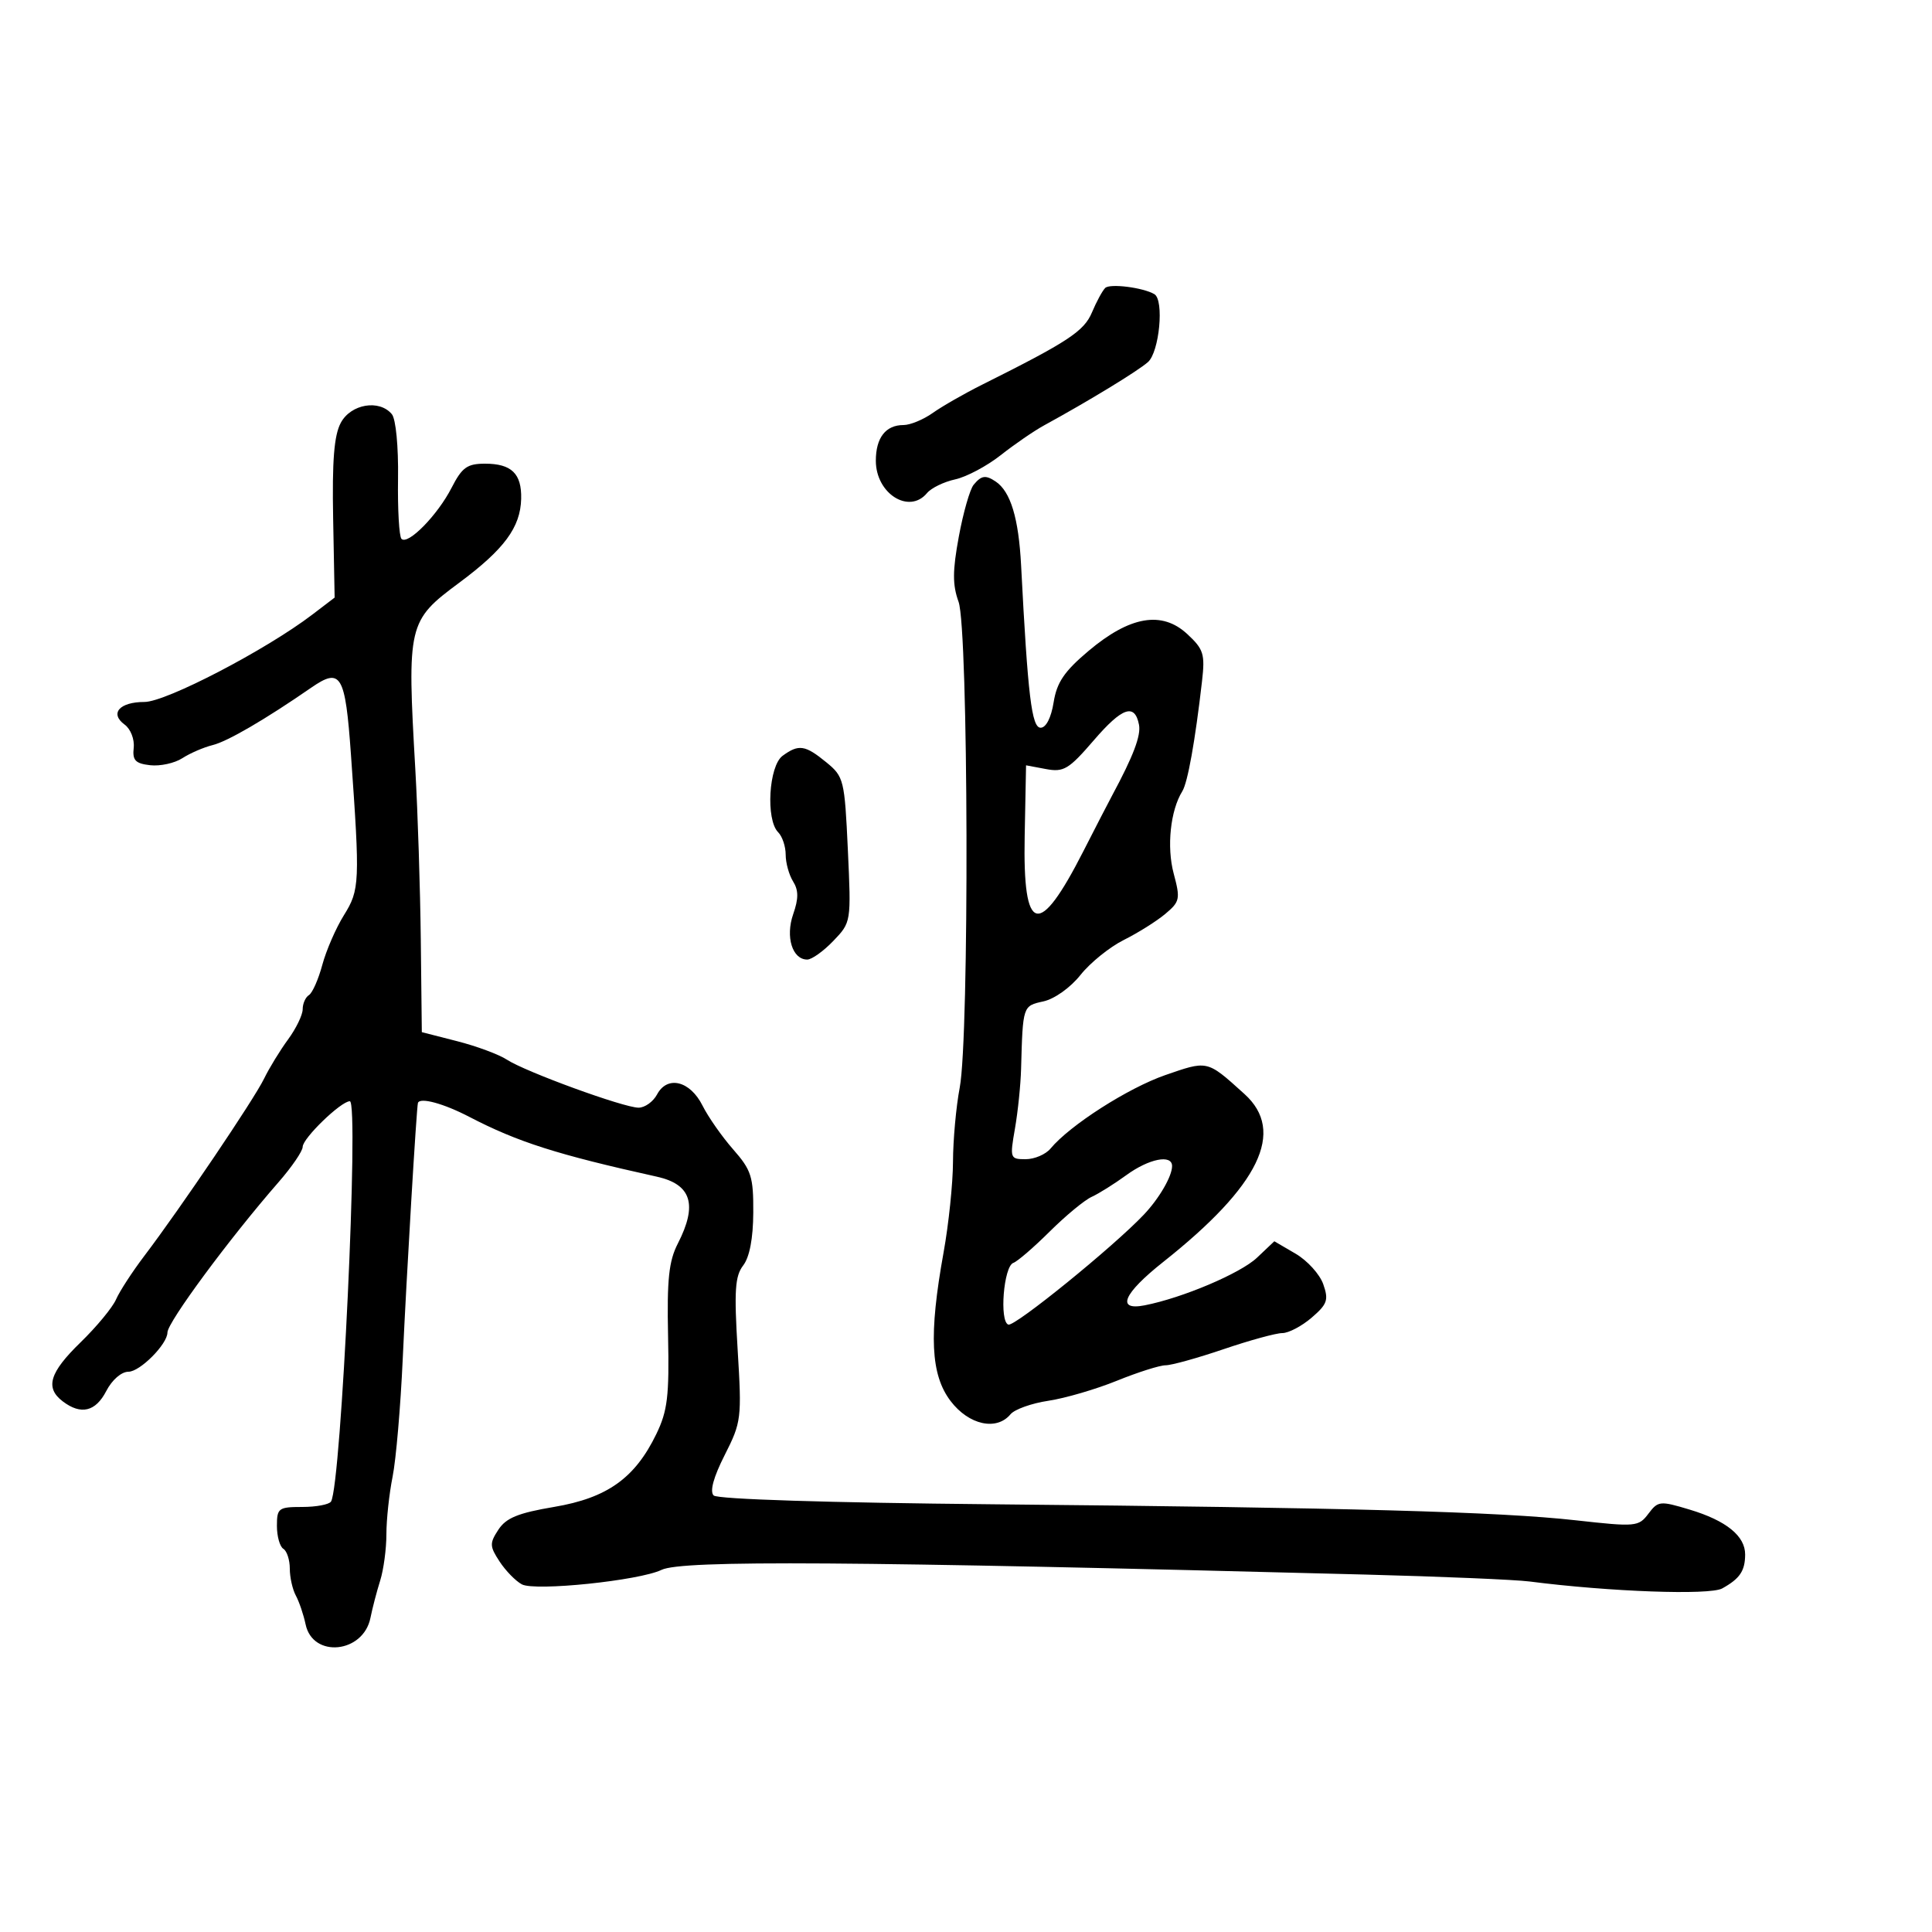 <svg xmlns="http://www.w3.org/2000/svg" width="300" height="300" viewBox="0 0 300 300" version="1.1">
  <defs/>
  <path d="M52.919,65.652 C54.484,62.726 58.907,61.978 60.844,64.312 C61.469,65.065 61.878,69.326 61.806,74.318 C61.736,79.1 61.978,83.311 62.343,83.677 C63.346,84.679 67.942,79.993 70.118,75.75 C71.748,72.57 72.539,72 75.32,72 C79.429,72 81.02,73.547 80.927,77.45 C80.821,81.885 78.302,85.294 71.284,90.504 C63.332,96.407 63.201,96.969 64.492,119.5 C64.87,126.1 65.251,137.974 65.34,145.886 L65.5,160.272 L70.987,161.676 C74.004,162.448 77.472,163.735 78.693,164.535 C81.578,166.425 96.86,172 99.156,172 C100.132,172 101.426,171.073 102.032,169.939 C103.632,166.951 107.164,167.827 109.094,171.691 C109.971,173.446 112.109,176.499 113.844,178.476 C116.673,181.697 116.997,182.714 116.968,188.285 C116.948,192.296 116.392,195.209 115.401,196.5 C114.131,198.154 113.982,200.413 114.541,209.569 C115.194,220.257 115.125,220.82 112.53,225.941 C110.791,229.372 110.186,231.586 110.815,232.215 C111.4,232.8 128.631,233.344 154.143,233.584 C209.438,234.104 232.791,234.745 244.676,236.07 C254.004,237.11 254.438,237.071 255.959,235.055 C257.469,233.053 257.759,233.023 262.365,234.409 C268.065,236.125 271.006,238.512 270.985,241.405 C270.966,243.943 270.155,245.137 267.423,246.651 C265.47,247.732 249.942,247.172 237.5,245.572 C235.3,245.289 223.825,244.805 212,244.497 C132.098,242.413 105.879,242.238 102.726,243.767 C99.294,245.431 83.081,247.114 81.034,246.018 C80.071,245.503 78.513,243.906 77.573,242.47 C76.024,240.107 76.007,239.638 77.39,237.527 C78.588,235.699 80.46,234.934 86.044,233.993 C94.287,232.602 98.597,229.529 101.915,222.675 C103.658,219.075 103.932,216.789 103.737,207.469 C103.553,198.672 103.853,195.826 105.254,193.096 C108.353,187.056 107.364,183.903 102,182.715 C86.467,179.273 80.397,177.337 72.853,173.415 C68.879,171.35 65.254,170.363 64.9,171.25 C64.688,171.783 63.119,198.172 62.537,211 C62.201,218.425 61.492,226.66 60.963,229.299 C60.433,231.939 60,235.957 60,238.228 C60,240.5 59.566,243.74 59.035,245.429 C58.504,247.118 57.823,249.725 57.523,251.221 C56.417,256.725 48.566,257.516 47.455,252.235 C47.138,250.731 46.456,248.719 45.94,247.764 C45.423,246.809 45,244.923 45,243.573 C45,242.223 44.55,240.84 44,240.5 C43.45,240.16 43,238.559 43,236.941 C43,234.184 43.246,234 46.941,234 C49.109,234 51.117,233.62 51.403,233.156 C52.989,230.591 55.787,171 54.322,171 C52.947,171 47,176.752 47,178.082 C47,178.739 45.313,181.209 43.25,183.572 C35.641,192.287 26,205.331 26,206.91 C26,208.709 21.74,213 19.953,213 C18.851,213 17.399,214.262 16.5,216 C14.84,219.21 12.572,219.75 9.75,217.608 C6.965,215.494 7.676,213.137 12.517,208.432 C15.001,206.017 17.478,203.02 18.021,201.771 C18.564,200.522 20.544,197.475 22.422,195 C28.014,187.63 39.436,170.725 41.002,167.5 C41.804,165.85 43.481,163.108 44.73,161.406 C45.978,159.704 47,157.593 47,156.715 C47,155.837 47.438,154.847 47.973,154.517 C48.508,154.186 49.442,152.074 50.048,149.823 C50.654,147.573 52.163,144.104 53.402,142.116 C55.861,138.17 55.909,137.074 54.494,117.159 C53.609,104.706 52.945,103.59 48.319,106.786 C41.161,111.732 35.328,115.129 33.02,115.697 C31.634,116.038 29.517,116.953 28.315,117.731 C27.113,118.509 24.863,119 23.315,118.823 C21.015,118.559 20.548,118.064 20.761,116.119 C20.907,114.798 20.282,113.195 19.359,112.52 C16.988,110.787 18.547,109 22.431,109 C25.782,109 41.301,100.923 48.499,95.433 L51.962,92.792 L51.731,80.548 C51.561,71.523 51.873,67.607 52.919,65.652 Z M151.189,75.272 C152.392,73.822 153.043,73.726 154.6,74.765 C156.924,76.317 158.179,80.459 158.559,87.838 C159.603,108.064 160.197,113 161.591,113 C162.431,113 163.225,111.447 163.607,109.056 C164.103,105.956 165.259,104.251 169.014,101.085 C175.445,95.662 180.421,94.807 184.352,98.45 C186.9,100.812 187.133,101.556 186.648,105.789 C185.587,115.043 184.427,121.521 183.588,122.868 C181.736,125.841 181.143,131.505 182.249,135.642 C183.305,139.589 183.217,140.008 180.94,141.916 C179.598,143.041 176.7,144.86 174.5,145.959 C172.3,147.058 169.274,149.503 167.775,151.394 C166.226,153.347 163.745,155.117 162.025,155.494 C158.806,156.201 158.824,156.148 158.553,166 C158.485,168.475 158.057,172.637 157.601,175.25 C156.796,179.867 156.843,180 159.264,180 C160.634,180 162.372,179.256 163.126,178.348 C166.134,174.723 175.179,168.935 180.961,166.934 C184.125,165.839 185.735,165.256 187.19,165.522 C188.783,165.813 190.191,167.121 193.25,169.887 C199.662,175.686 195.586,184.103 180.624,195.956 C174.411,200.878 173.263,203.567 177.75,202.689 C183.622,201.541 192.624,197.722 195.188,195.292 L197.877,192.744 L201.183,194.675 C203.001,195.737 204.932,197.866 205.474,199.407 C206.335,201.856 206.109,202.509 203.674,204.604 C202.142,205.922 200.092,207 199.119,207 C198.146,207 194.043,208.125 190,209.5 C185.957,210.875 181.906,212 180.997,212 C180.088,212 176.68,213.082 173.422,214.404 C170.165,215.726 165.377,217.125 162.782,217.512 C160.187,217.9 157.545,218.844 156.91,219.609 C154.745,222.217 150.444,221.271 147.619,217.567 C144.505,213.485 144.208,207.27 146.515,194.5 C147.31,190.1 147.97,183.749 147.98,180.386 C147.991,177.024 148.461,171.849 149.025,168.886 C150.531,160.975 150.381,97.695 148.846,93.451 C147.894,90.818 147.902,88.655 148.885,83.323 C149.572,79.595 150.609,75.971 151.189,75.272 Z M171.614,44.715 C172.34,43.993 177.492,44.642 179.25,45.677 C180.794,46.585 180.028,54.665 178.25,56.228 C176.643,57.641 169.075,62.252 162.124,66.054 C160.561,66.909 157.532,68.989 155.391,70.678 C153.251,72.366 150.069,74.058 148.319,74.438 C146.57,74.818 144.602,75.775 143.947,76.564 C141.167,79.913 136,76.65 136,71.545 C136,67.971 137.527,66 140.296,66 C141.338,66 143.386,65.153 144.846,64.117 C146.306,63.082 149.75,61.11 152.5,59.736 C165.874,53.055 168.329,51.438 169.563,48.5 C170.256,46.85 171.179,45.147 171.614,44.715 Z M121.524,117.358 C124.028,115.527 125.015,115.675 128.316,118.376 C131.031,120.598 131.151,121.086 131.654,131.944 C132.175,143.2 132.173,143.21 129.4,146.104 C127.874,147.697 126.051,149 125.348,149 C123.031,149 121.939,145.473 123.167,141.952 C124.013,139.525 124.008,138.243 123.149,136.867 C122.517,135.855 122,133.986 122,132.714 C122,131.441 121.475,129.875 120.833,129.233 C118.885,127.285 119.371,118.933 121.524,117.358 Z M169.849,114.948 C165.957,119.466 165.176,119.936 162.413,119.418 L159.326,118.839 L159.111,129.828 C158.812,145.135 161.297,145.774 168.226,132.174 C170.097,128.503 172.111,124.6 172.703,123.5 C175.979,117.409 177.189,114.222 176.864,112.544 C176.207,109.156 174.264,109.822 169.849,114.948 Z M174.898,182.474 C173.029,183.835 170.6,185.357 169.5,185.855 C168.4,186.354 165.475,188.773 163,191.231 C160.525,193.69 157.983,195.881 157.35,196.101 C155.847,196.623 155.154,205.2 156.577,205.685 C157.579,206.026 172.869,193.617 177.612,188.613 C179.999,186.095 182,182.653 182,181.066 C182,179.203 178.413,179.914 174.898,182.474 Z"/>
</svg>


